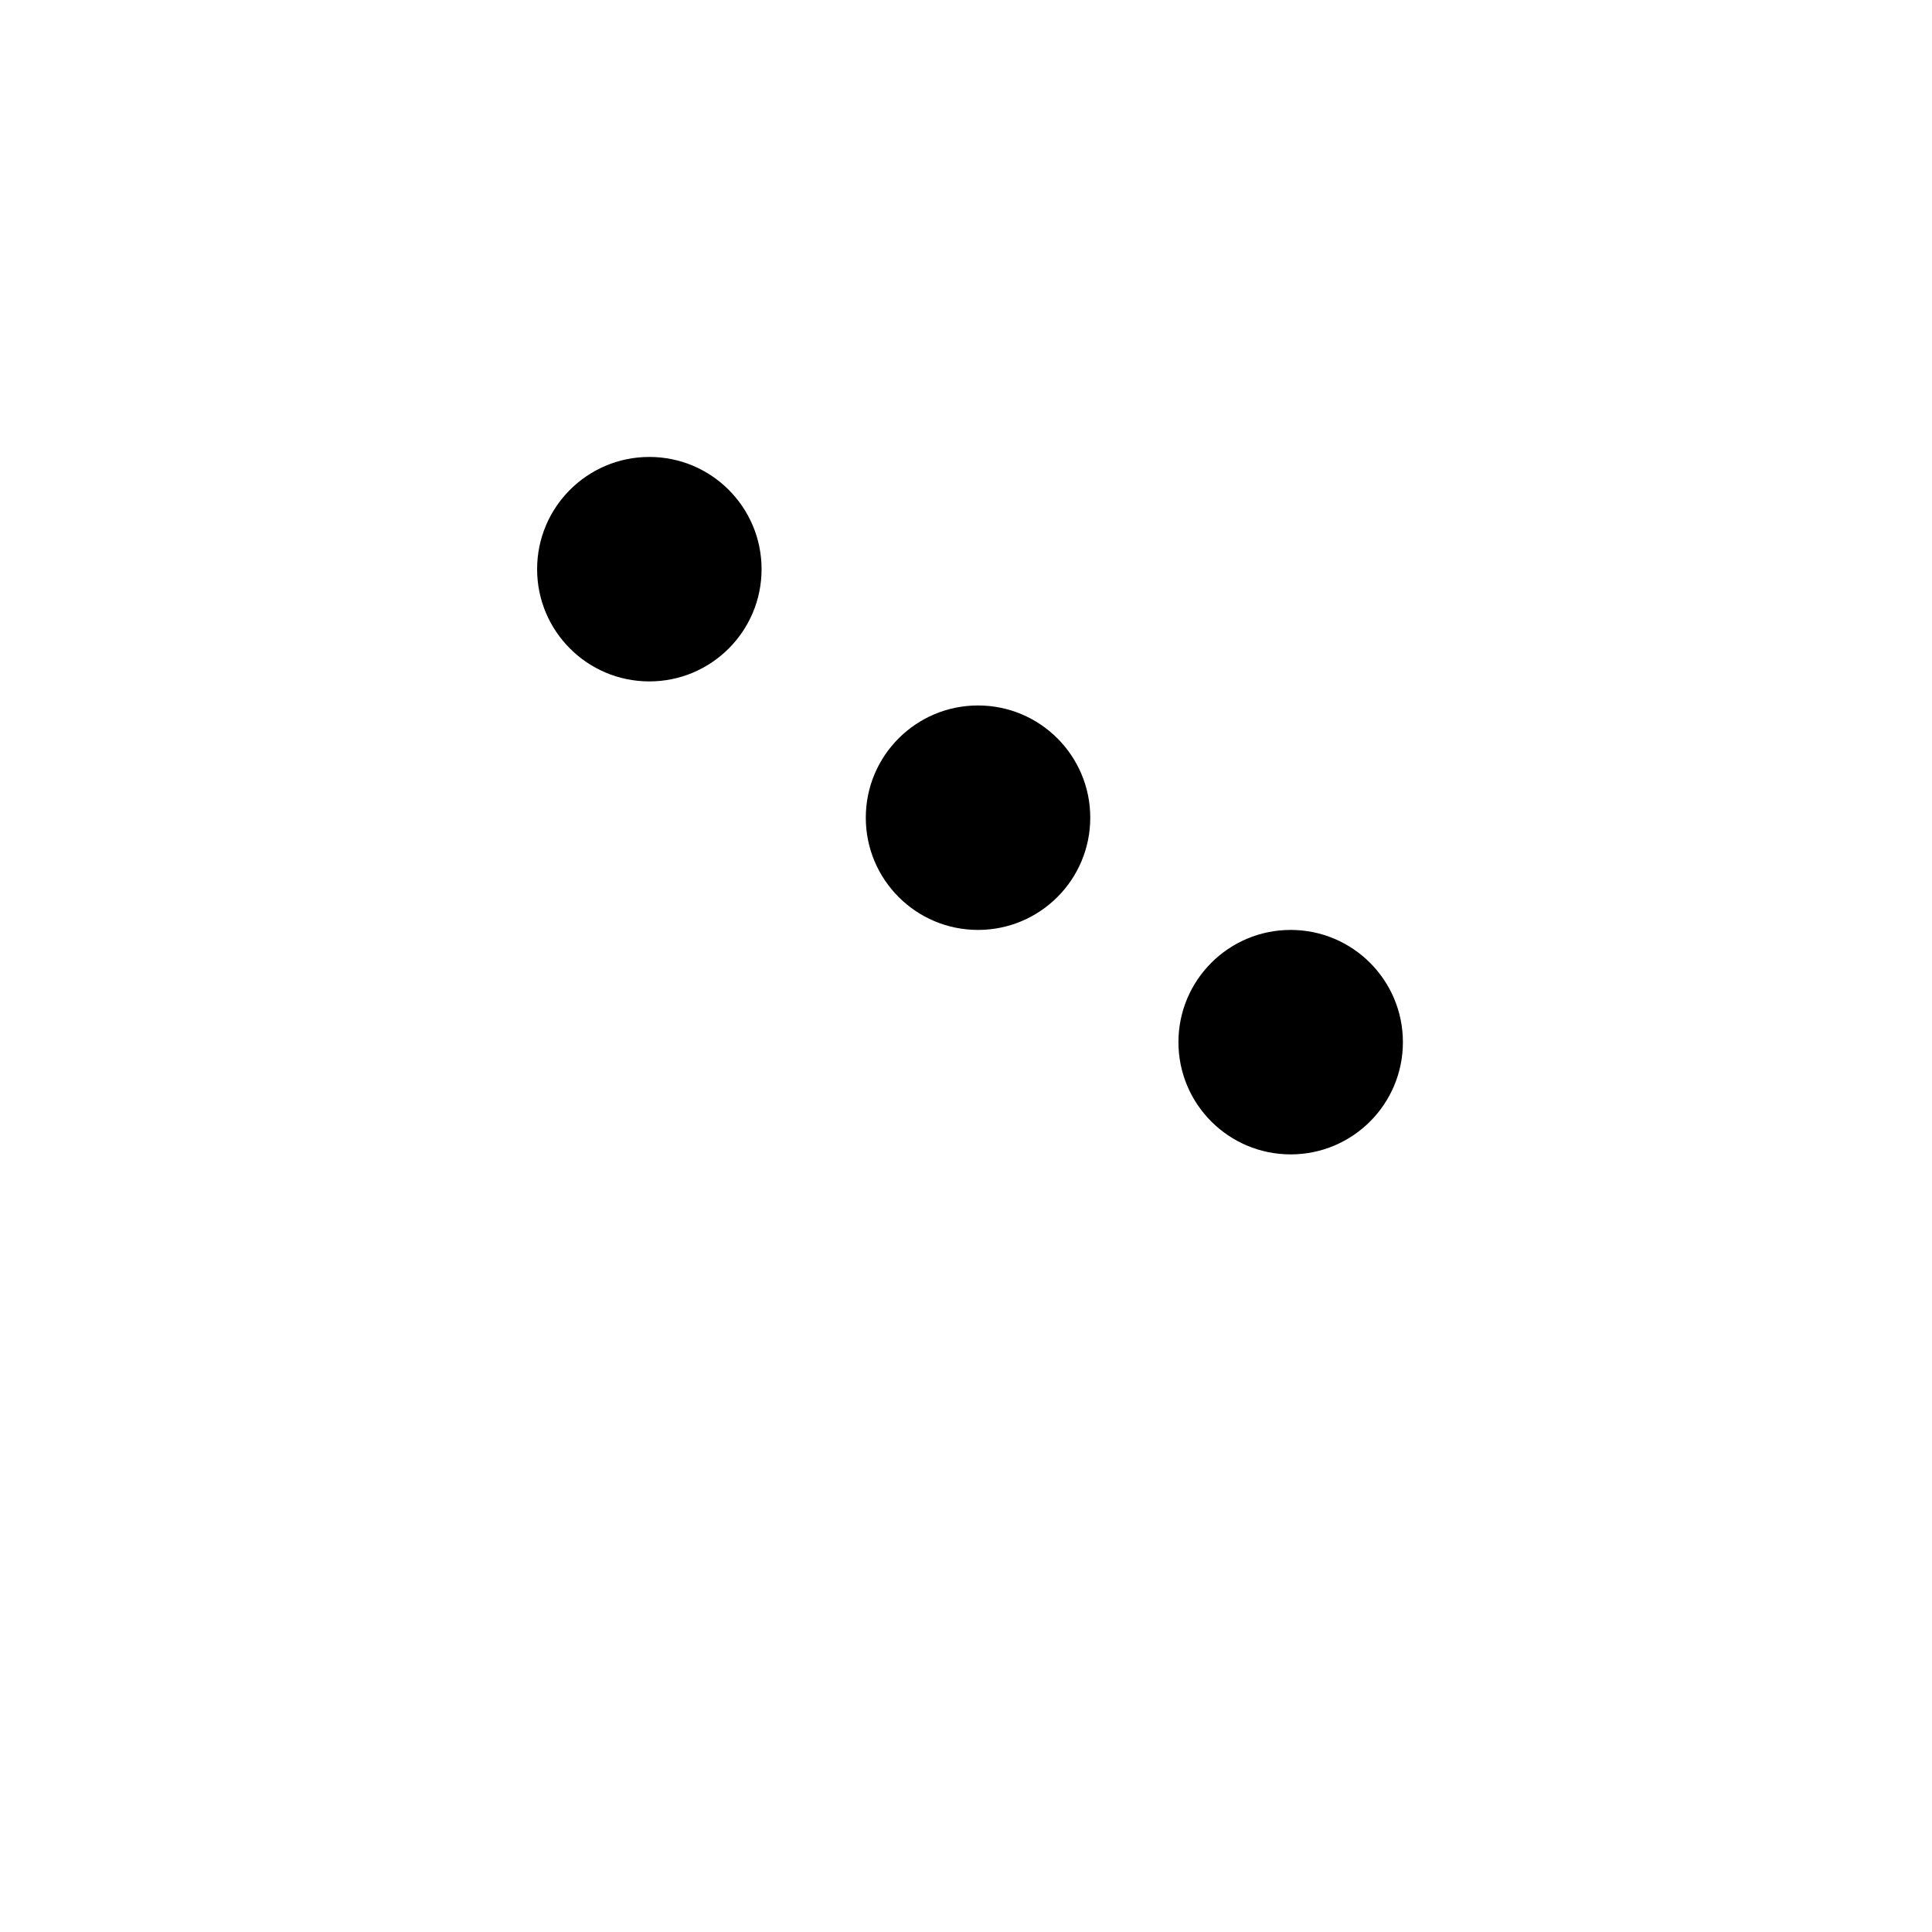 <svg xmlns="http://www.w3.org/2000/svg" xmlns:xlink="http://www.w3.org/1999/xlink" width="241" height="241" viewBox="0 0 241 241">
  <defs>
    <style>
      .cls-1 {
        fill: url(#linear-gradient);
      }

      .cls-2 {
        filter: url(#Rectangle_5);
      }
    </style>
    <linearGradient id="linear-gradient" x1="0.5" x2="0.5" y2="1" gradientUnits="objectBoundingBox">
      <stop offset="0" stop-color="#fff"/>
      <stop offset="1" stop-color="#fff"/>
    </linearGradient>
    <filter id="Rectangle_5" x="0" y="0" width="241" height="241" filterUnits="userSpaceOnUse">
      <feOffset dy="20" input="SourceAlpha"/>
      <feGaussianBlur stdDeviation="15" result="blur"/>
      <feFlood flood-opacity="0.161"/>
      <feComposite operator="in" in2="blur"/>
      <feComposite in="SourceGraphic"/>
    </filter>
  </defs>
  <g id="Group_13" data-name="Group 13" transform="translate(-1014 -1523)">
    <g class="cls-2" transform="matrix(1, 0, 0, 1, 1014, 1523)">
      <rect id="Rectangle_5-2" data-name="Rectangle 5" class="cls-1" width="151" height="151" rx="35" transform="translate(45 25)"/>
    </g>
    <g id="Group_8" data-name="Group 8" transform="translate(1 1)">
      <circle id="Ellipse_11" data-name="Ellipse 11" cx="14" cy="14" r="14" transform="translate(1160 1638)"/>
      <circle id="Ellipse_8" data-name="Ellipse 8" cx="14" cy="14" r="14" transform="translate(1080 1579)"/>
      <circle id="Ellipse_9" data-name="Ellipse 9" cx="14" cy="14" r="14" transform="translate(1121 1610)"/>
    </g>
  </g>
</svg>
